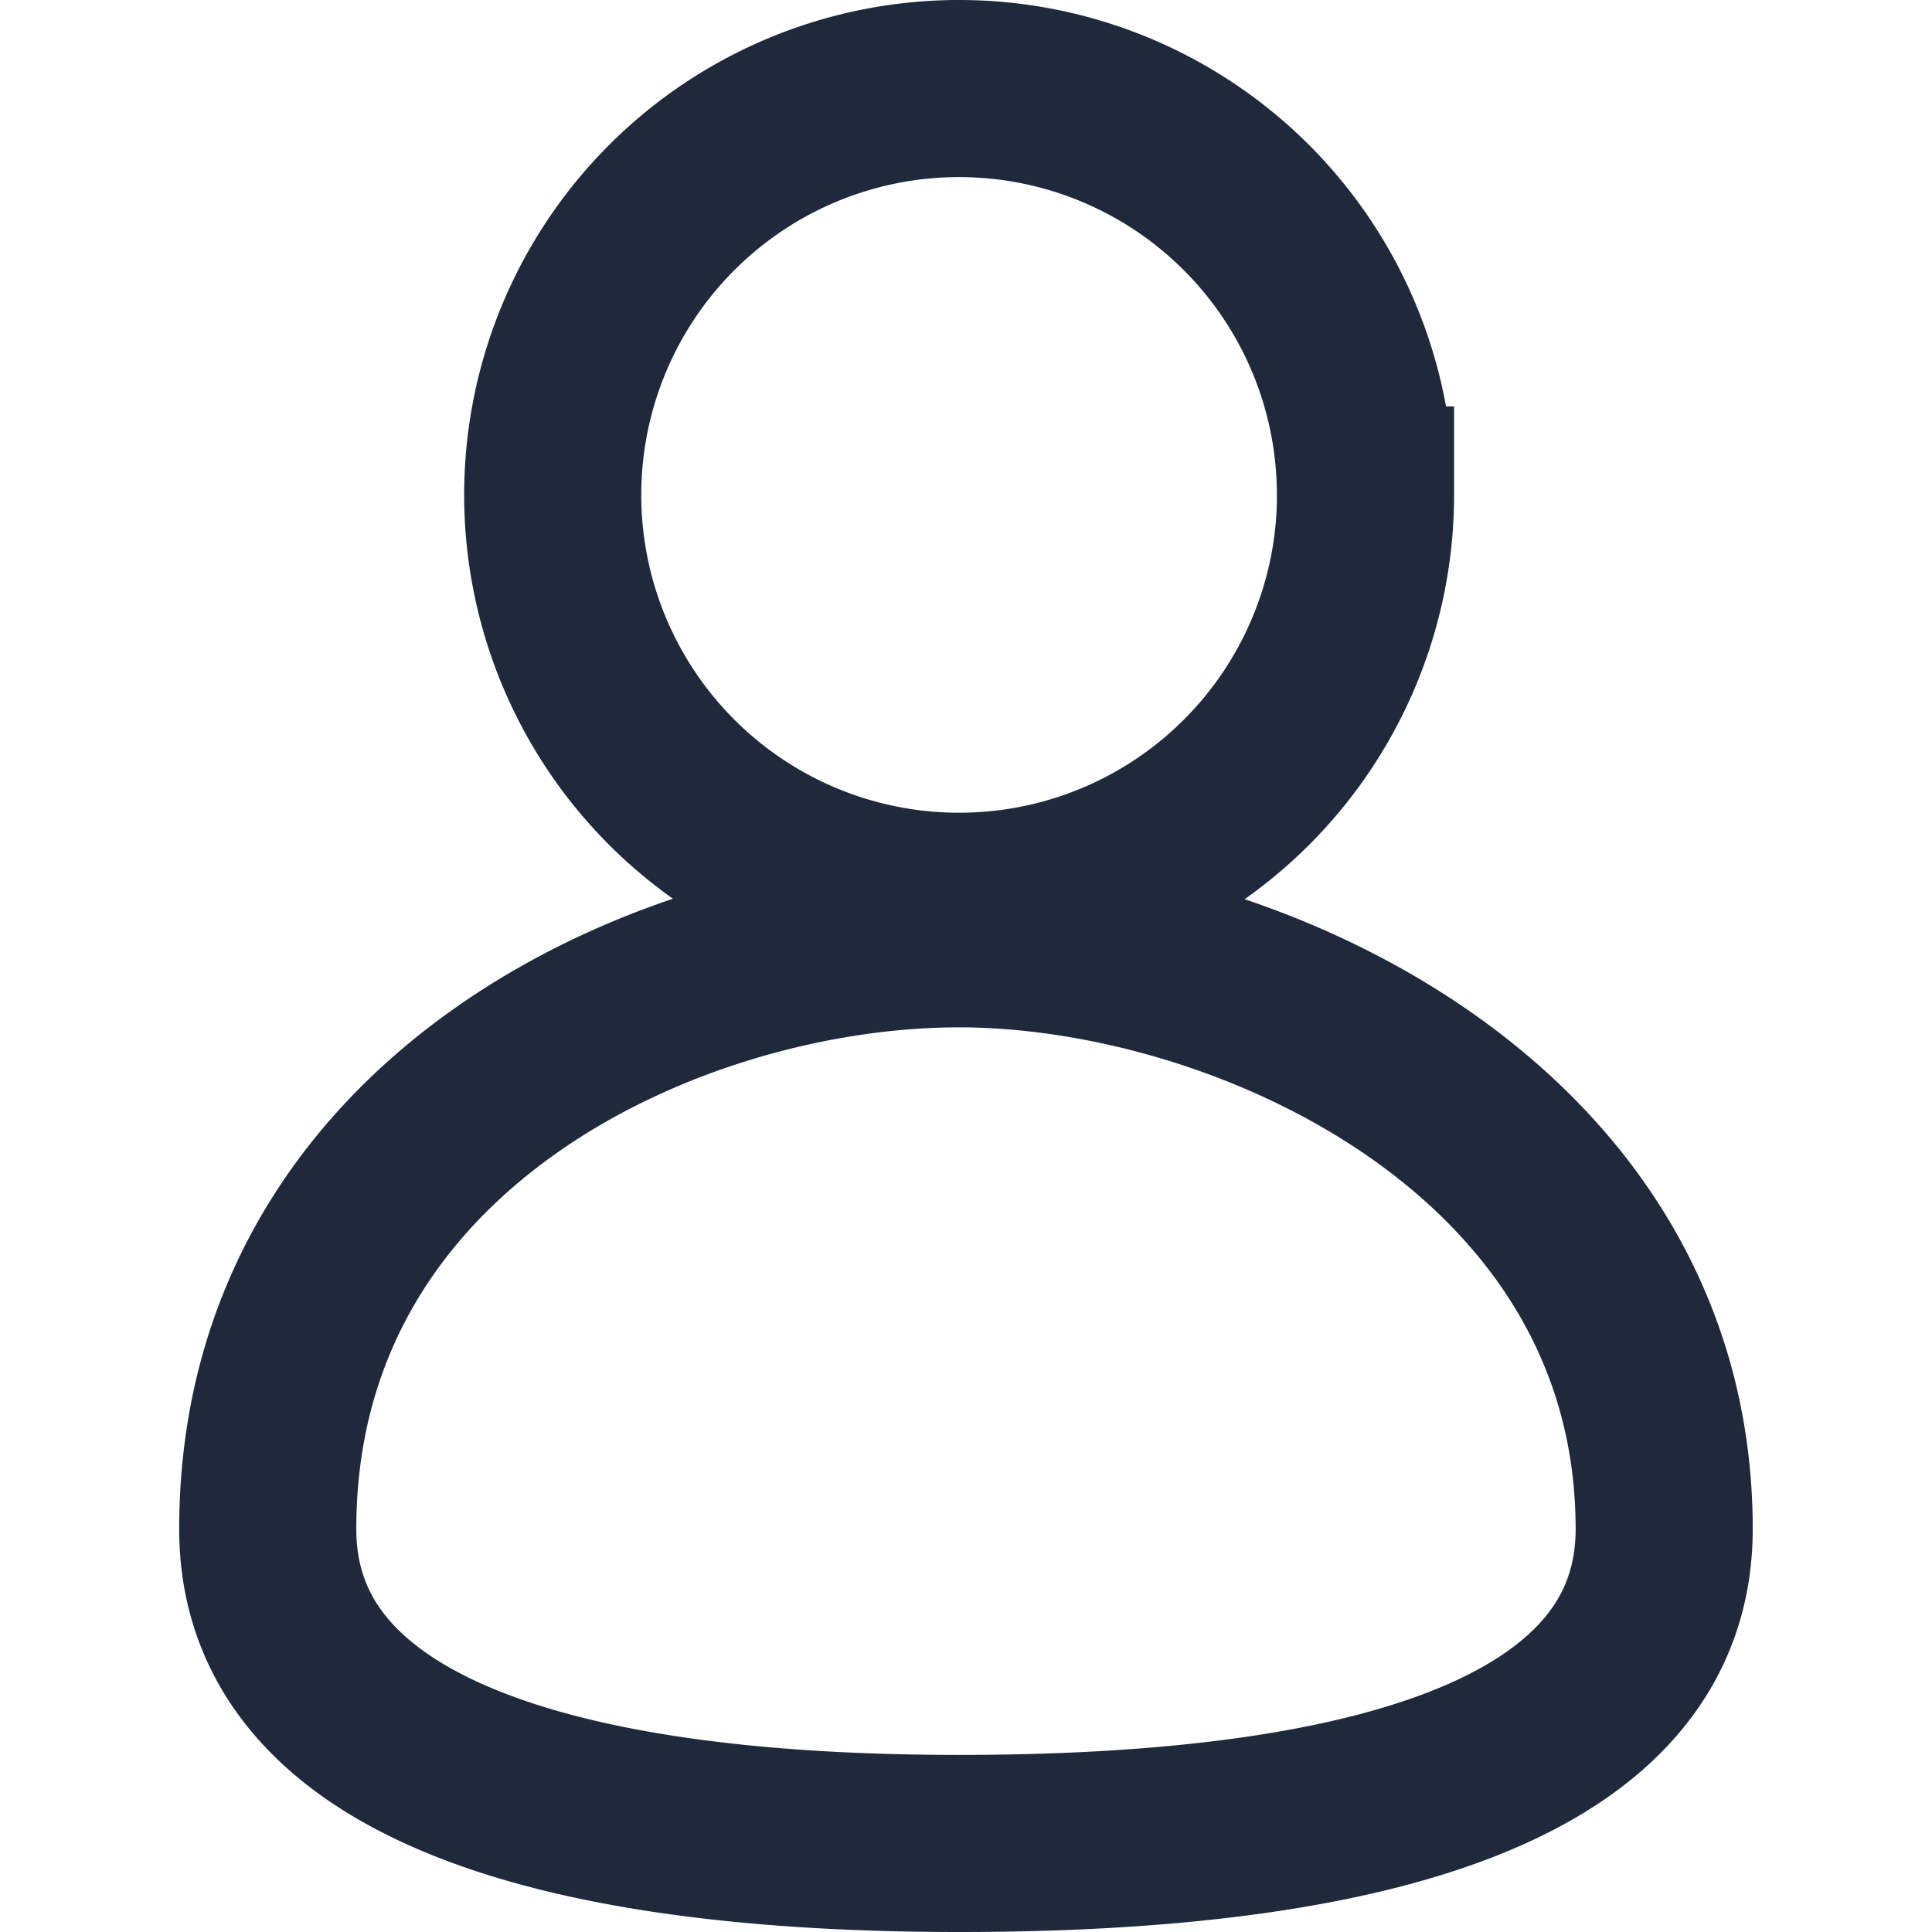 <svg xmlns="http://www.w3.org/2000/svg" height="24" width="24" viewBox="0 0 24 24">
  <path fill="none" stroke="#1e293b" stroke-width="2.2" stroke-miterlimit="10" d="M20.673 18.994c0 2.788-3.47 3.906-8.759 3.906-5.118 0-8.588-1.118-8.588-3.906 0-5.072 5.012-7.332 8.588-7.332 3.576 0 8.759 2.374 8.759 7.332zM16.963 6.148a5.048 5.048 0 0 1-5.048 5.048A5.048 5.048 0 0 1 6.866 6.148a5.048 5.048 0 0 1 5.048-5.048 5.048 5.048 0 0 1 5.048 5.048Z"/>
</svg>